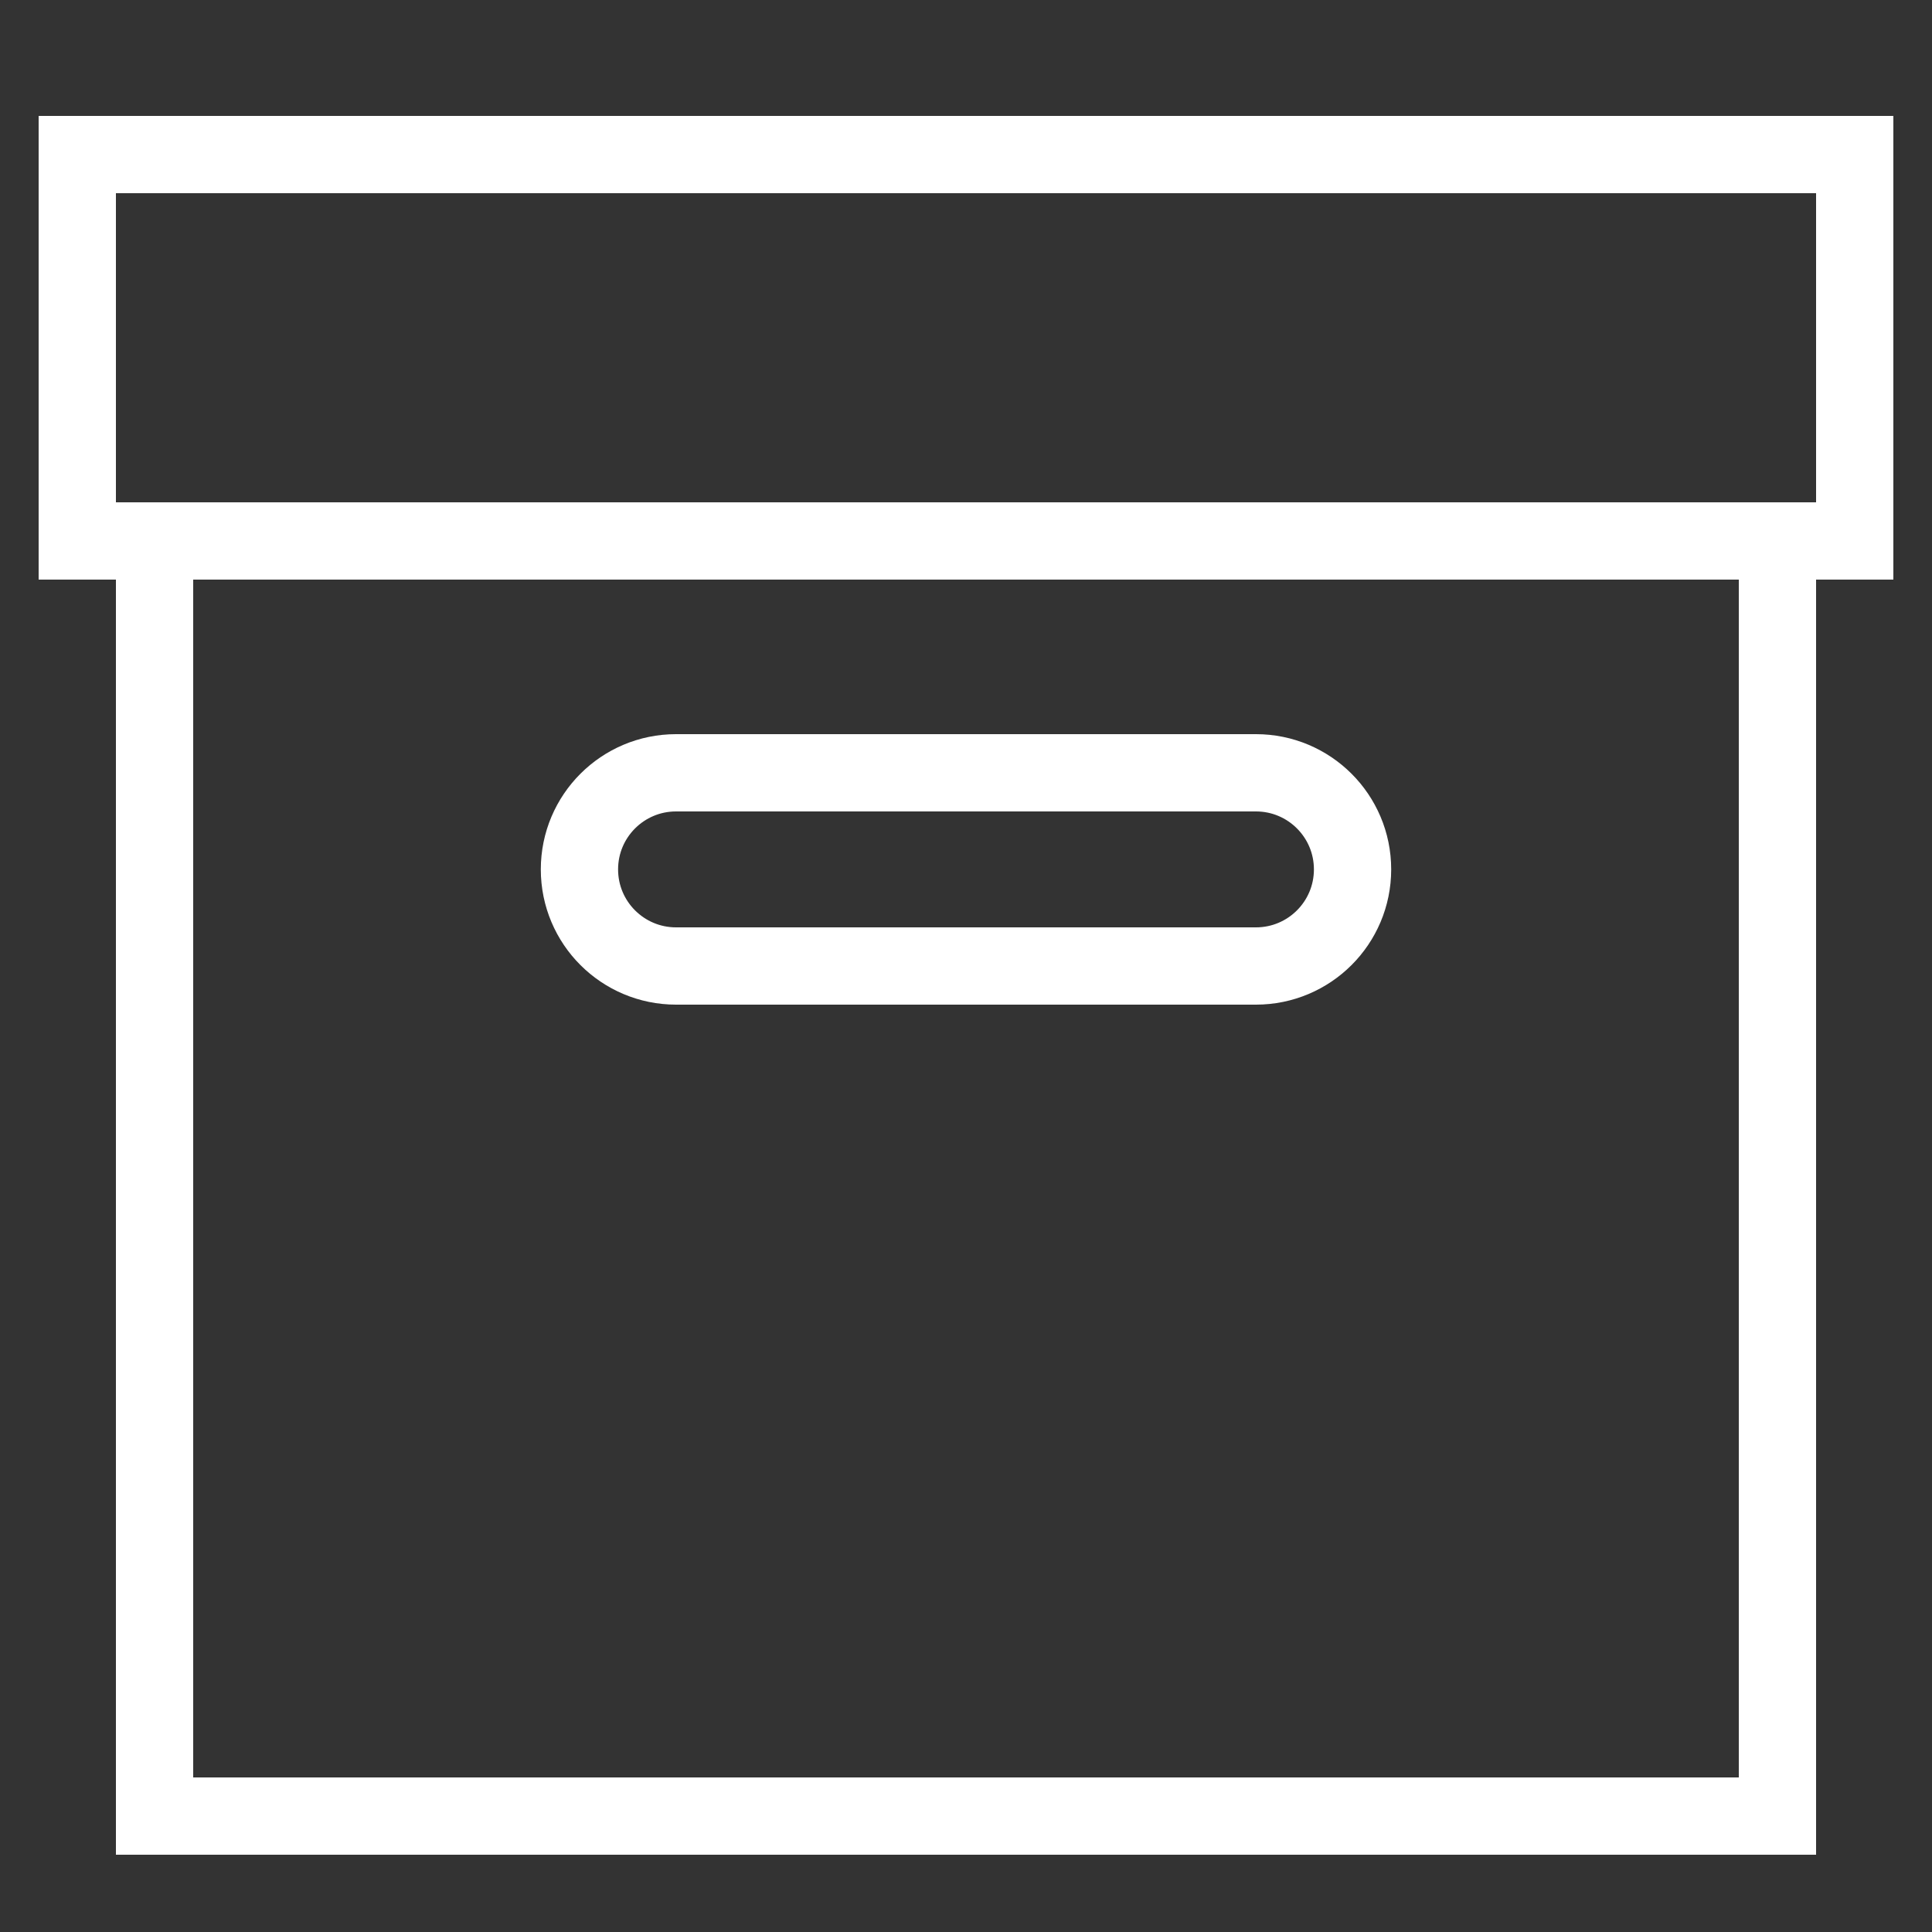 <?xml version="1.0" encoding="UTF-8"?>
<svg xmlns="http://www.w3.org/2000/svg" xmlns:xlink="http://www.w3.org/1999/xlink" width="50pt" height="50pt" viewBox="0 0 50 50" version="1.1">
<rect x="0" y="0" width="50" height="50" fill="#333333" stroke="none"/>
<g id="surface3584">
<path style="fill:none;stroke-width:2;stroke-linecap:round;stroke-linejoin:miter;stroke:rgb(100%,100%,100%);stroke-opacity:1;stroke-miterlimit:10;" d="M 2 4 L 48 4 L 48 14 L 2 14 Z M 4 14 L 4 47 L 46 47 L 46 14 Z M 32.504 25 L 17.496 25 C 16.117 25 14.996 23.883 14.996 22.5 C 14.996 21.117 16.117 20 17.496 20 L 32.504 20 C 33.883 20 35.004 21.117 35.004 22.5 C 35.004 23.883 33.883 25 32.504 25 Z M 32.504 25 "/>
</g>
</svg>
